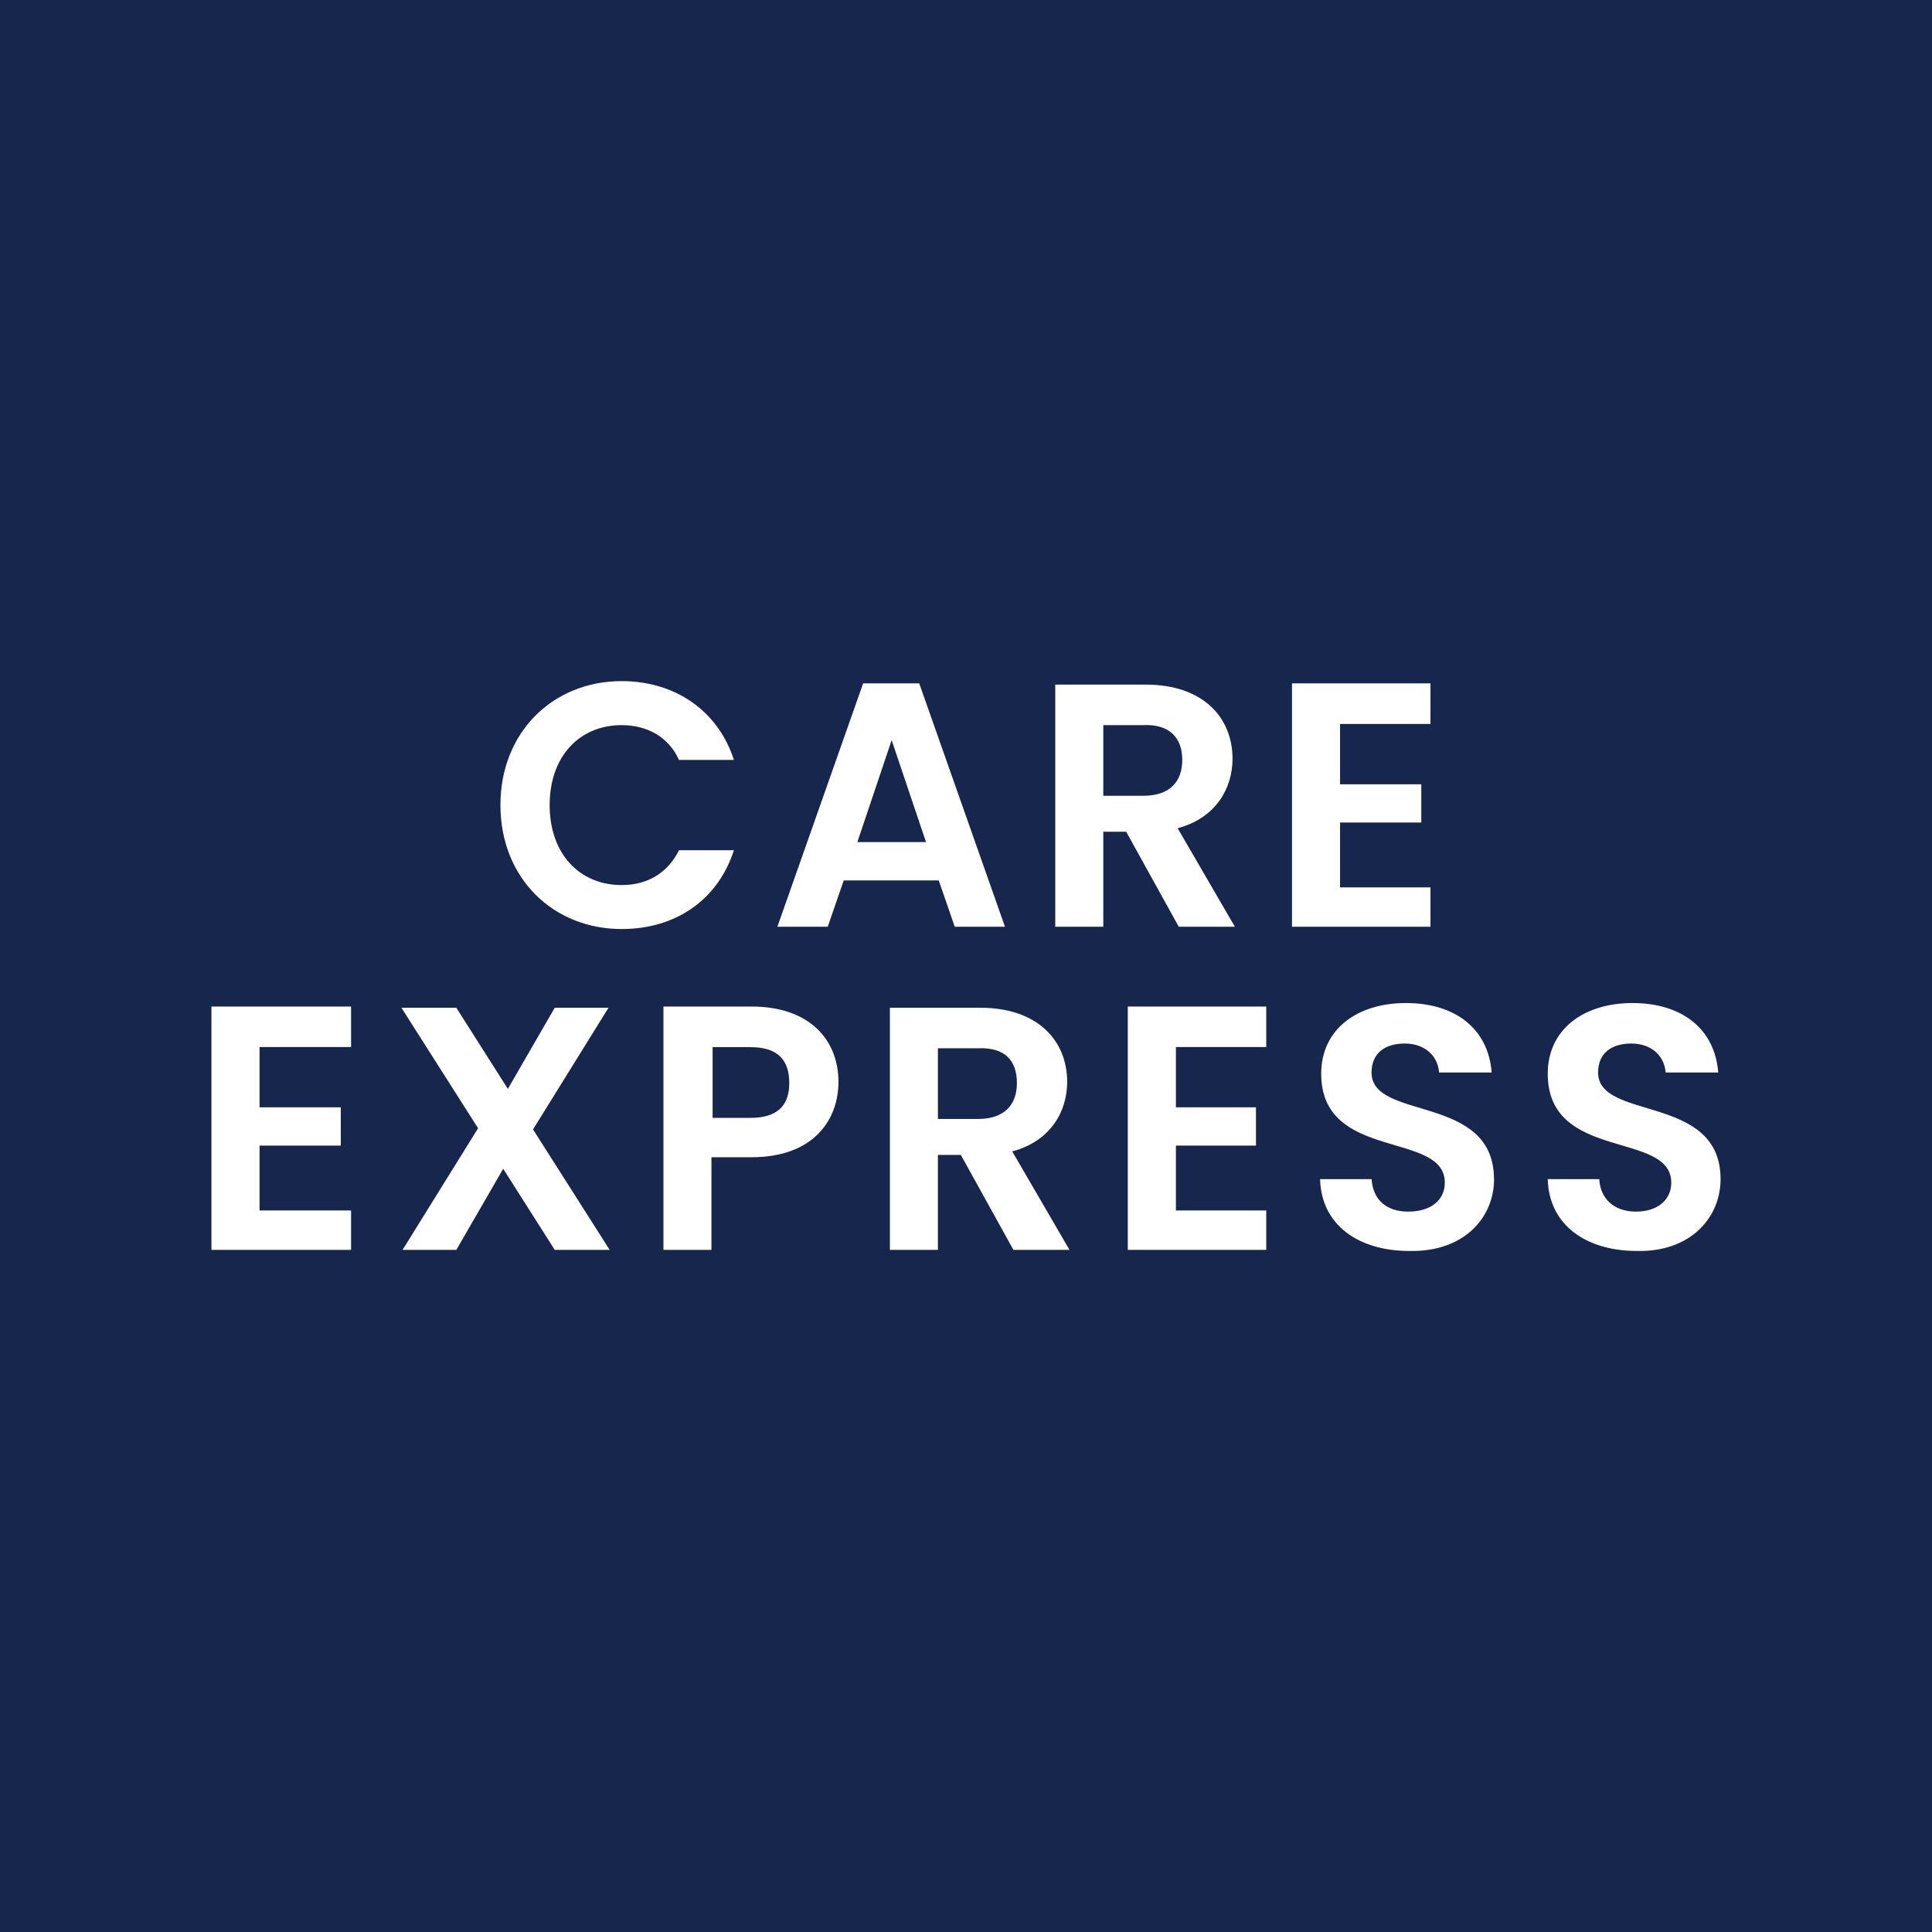 <svg width="46" height="46" viewBox="0 0 46 46" fill="none" xmlns="http://www.w3.org/2000/svg">
<rect x="0" y="0" width="46" height="46" fill="#808080" stroke="none"/>
<g clip-path="url(#clip0_113_653)">
<path d="M46 0H0V46H46V0Z" fill="#17264D"/>
<path d="M34.087 16.27H30.762V22.065H34.059V21.128H31.906V19.584H33.84V18.673H31.906V17.237H34.059V16.27H34.087ZM25.125 16.298V22.065H26.269V19.803H26.814L28.066 22.065H29.402L28.039 19.72C28.965 19.471 29.346 18.753 29.346 18.066C29.346 17.101 28.665 16.3 27.276 16.3H25.125V16.298ZM28.149 18.091C28.149 18.615 27.849 18.947 27.223 18.947H26.269V17.265H27.223C27.849 17.237 28.149 17.569 28.149 18.093V18.091ZM22.048 20.05H20.413L21.23 17.623L22.048 20.05ZM22.73 22.065H23.928L21.886 16.27H20.551L18.509 22.065H19.708L20.089 20.962H22.351L22.732 22.065H22.73ZM11.915 19.169C11.915 20.907 13.168 22.12 14.803 22.12C16.083 22.12 17.092 21.43 17.474 20.244H16.166C15.893 20.796 15.404 21.073 14.803 21.073C13.796 21.073 13.087 20.327 13.087 19.169C13.087 18.01 13.796 17.265 14.803 17.265C15.402 17.265 15.919 17.542 16.166 18.093H17.474C17.092 16.907 16.057 16.217 14.803 16.217C13.168 16.217 11.915 17.431 11.915 19.169Z" fill="white"/>
<path d="M40.966 28.075C40.966 26.033 38.05 26.695 38.05 25.536C38.05 25.068 38.378 24.846 38.84 24.846C39.33 24.846 39.63 25.149 39.658 25.536H40.91C40.829 24.489 40.039 23.882 38.868 23.882C37.697 23.882 36.851 24.516 36.851 25.564C36.851 27.662 39.792 26.916 39.792 28.158C39.792 28.571 39.466 28.848 38.949 28.848C38.431 28.848 38.103 28.543 38.078 28.075H36.851C36.879 29.178 37.778 29.785 38.977 29.785C40.256 29.813 40.966 28.984 40.966 28.075ZM35.571 28.075C35.571 26.033 32.656 26.695 32.656 25.536C32.656 25.068 32.984 24.846 33.446 24.846C33.936 24.846 34.236 25.149 34.264 25.536H35.516C35.435 24.489 34.645 23.882 33.474 23.882C32.302 23.882 31.457 24.516 31.457 25.564C31.457 27.662 34.4 26.916 34.4 28.158C34.4 28.571 34.072 28.848 33.529 28.848C32.986 28.848 32.686 28.543 32.658 28.075H31.431C31.459 29.178 32.358 29.785 33.557 29.785C34.864 29.813 35.573 28.984 35.573 28.075H35.571ZM30.149 23.965H26.852V29.759H30.149V28.82H27.998V27.276H29.904V26.365H27.998V24.929H30.149V23.965ZM21.188 23.992V29.759H22.331V27.498H22.877L24.129 29.759H25.464L24.101 27.415C25.027 27.166 25.409 26.45 25.409 25.76C25.409 24.795 24.727 23.994 23.339 23.994H21.186L21.188 23.992ZM24.212 25.785C24.212 26.309 23.912 26.642 23.285 26.642H22.331V24.959H23.285C23.939 24.932 24.212 25.262 24.212 25.788V25.785ZM19.963 25.758C19.963 24.765 19.282 23.965 17.893 23.965H15.796V29.759H16.939V27.553H17.893C19.392 27.553 19.963 26.642 19.963 25.76V25.758ZM16.967 26.614V24.932H17.866C18.519 24.932 18.792 25.236 18.792 25.788C18.792 26.339 18.492 26.616 17.866 26.616H16.967V26.614ZM13.208 29.759H14.516L12.691 26.891L14.488 23.994H13.208L12.092 25.926L10.865 23.994H9.558L11.383 26.863L9.585 29.759H10.865L11.981 27.828L13.208 29.759ZM8.359 23.965H5.034V29.759H8.359V28.82H6.18V27.276H8.114V26.365H6.18V24.929H8.359V23.965Z" fill="white"/>
</g>
<defs>
<clipPath id="clip0_113_653">
<rect width="46" height="46" fill="white"/>
</clipPath>
</defs>
</svg>
